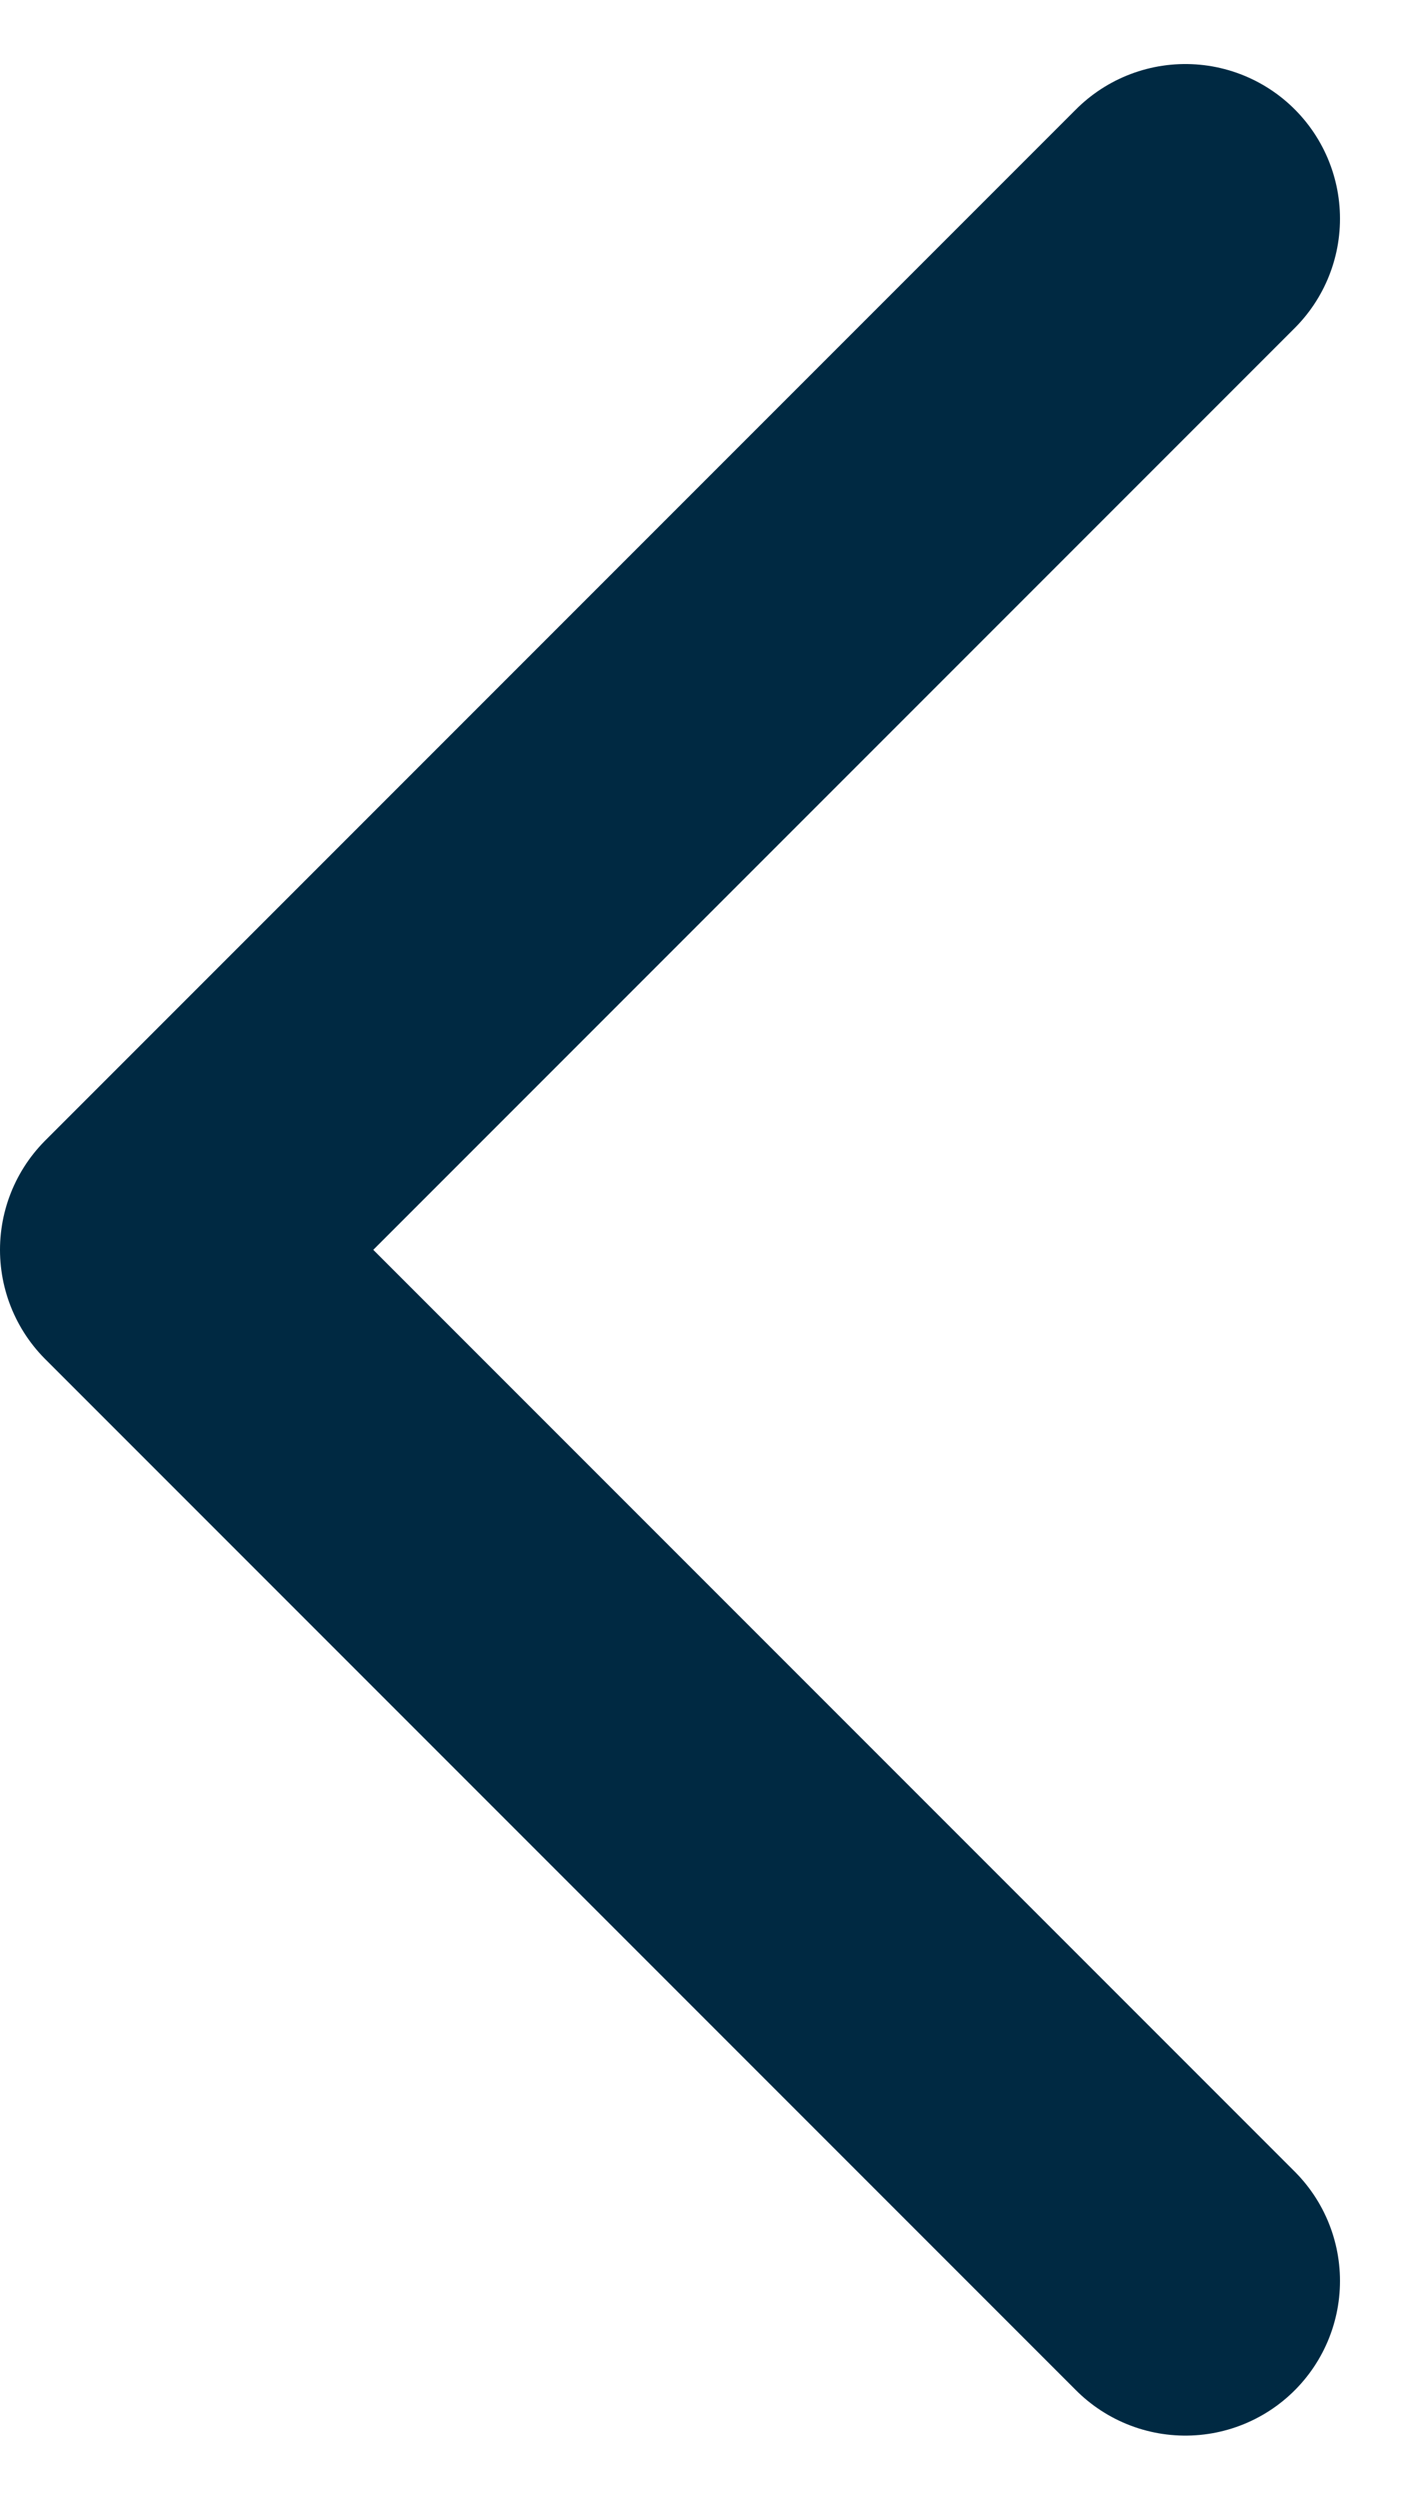<svg xmlns="http://www.w3.org/2000/svg" width="13.621" height="24.243" viewBox="0 0 13.621 24.243">
  <path id="Stroke_261" data-name="Stroke 261" d="M10,0,0,10,10,20" transform="translate(1.5 2.121)" fill="none" stroke="#002942" stroke-linecap="round" stroke-linejoin="round" stroke-miterlimit="10" stroke-width="3"/>
</svg>
